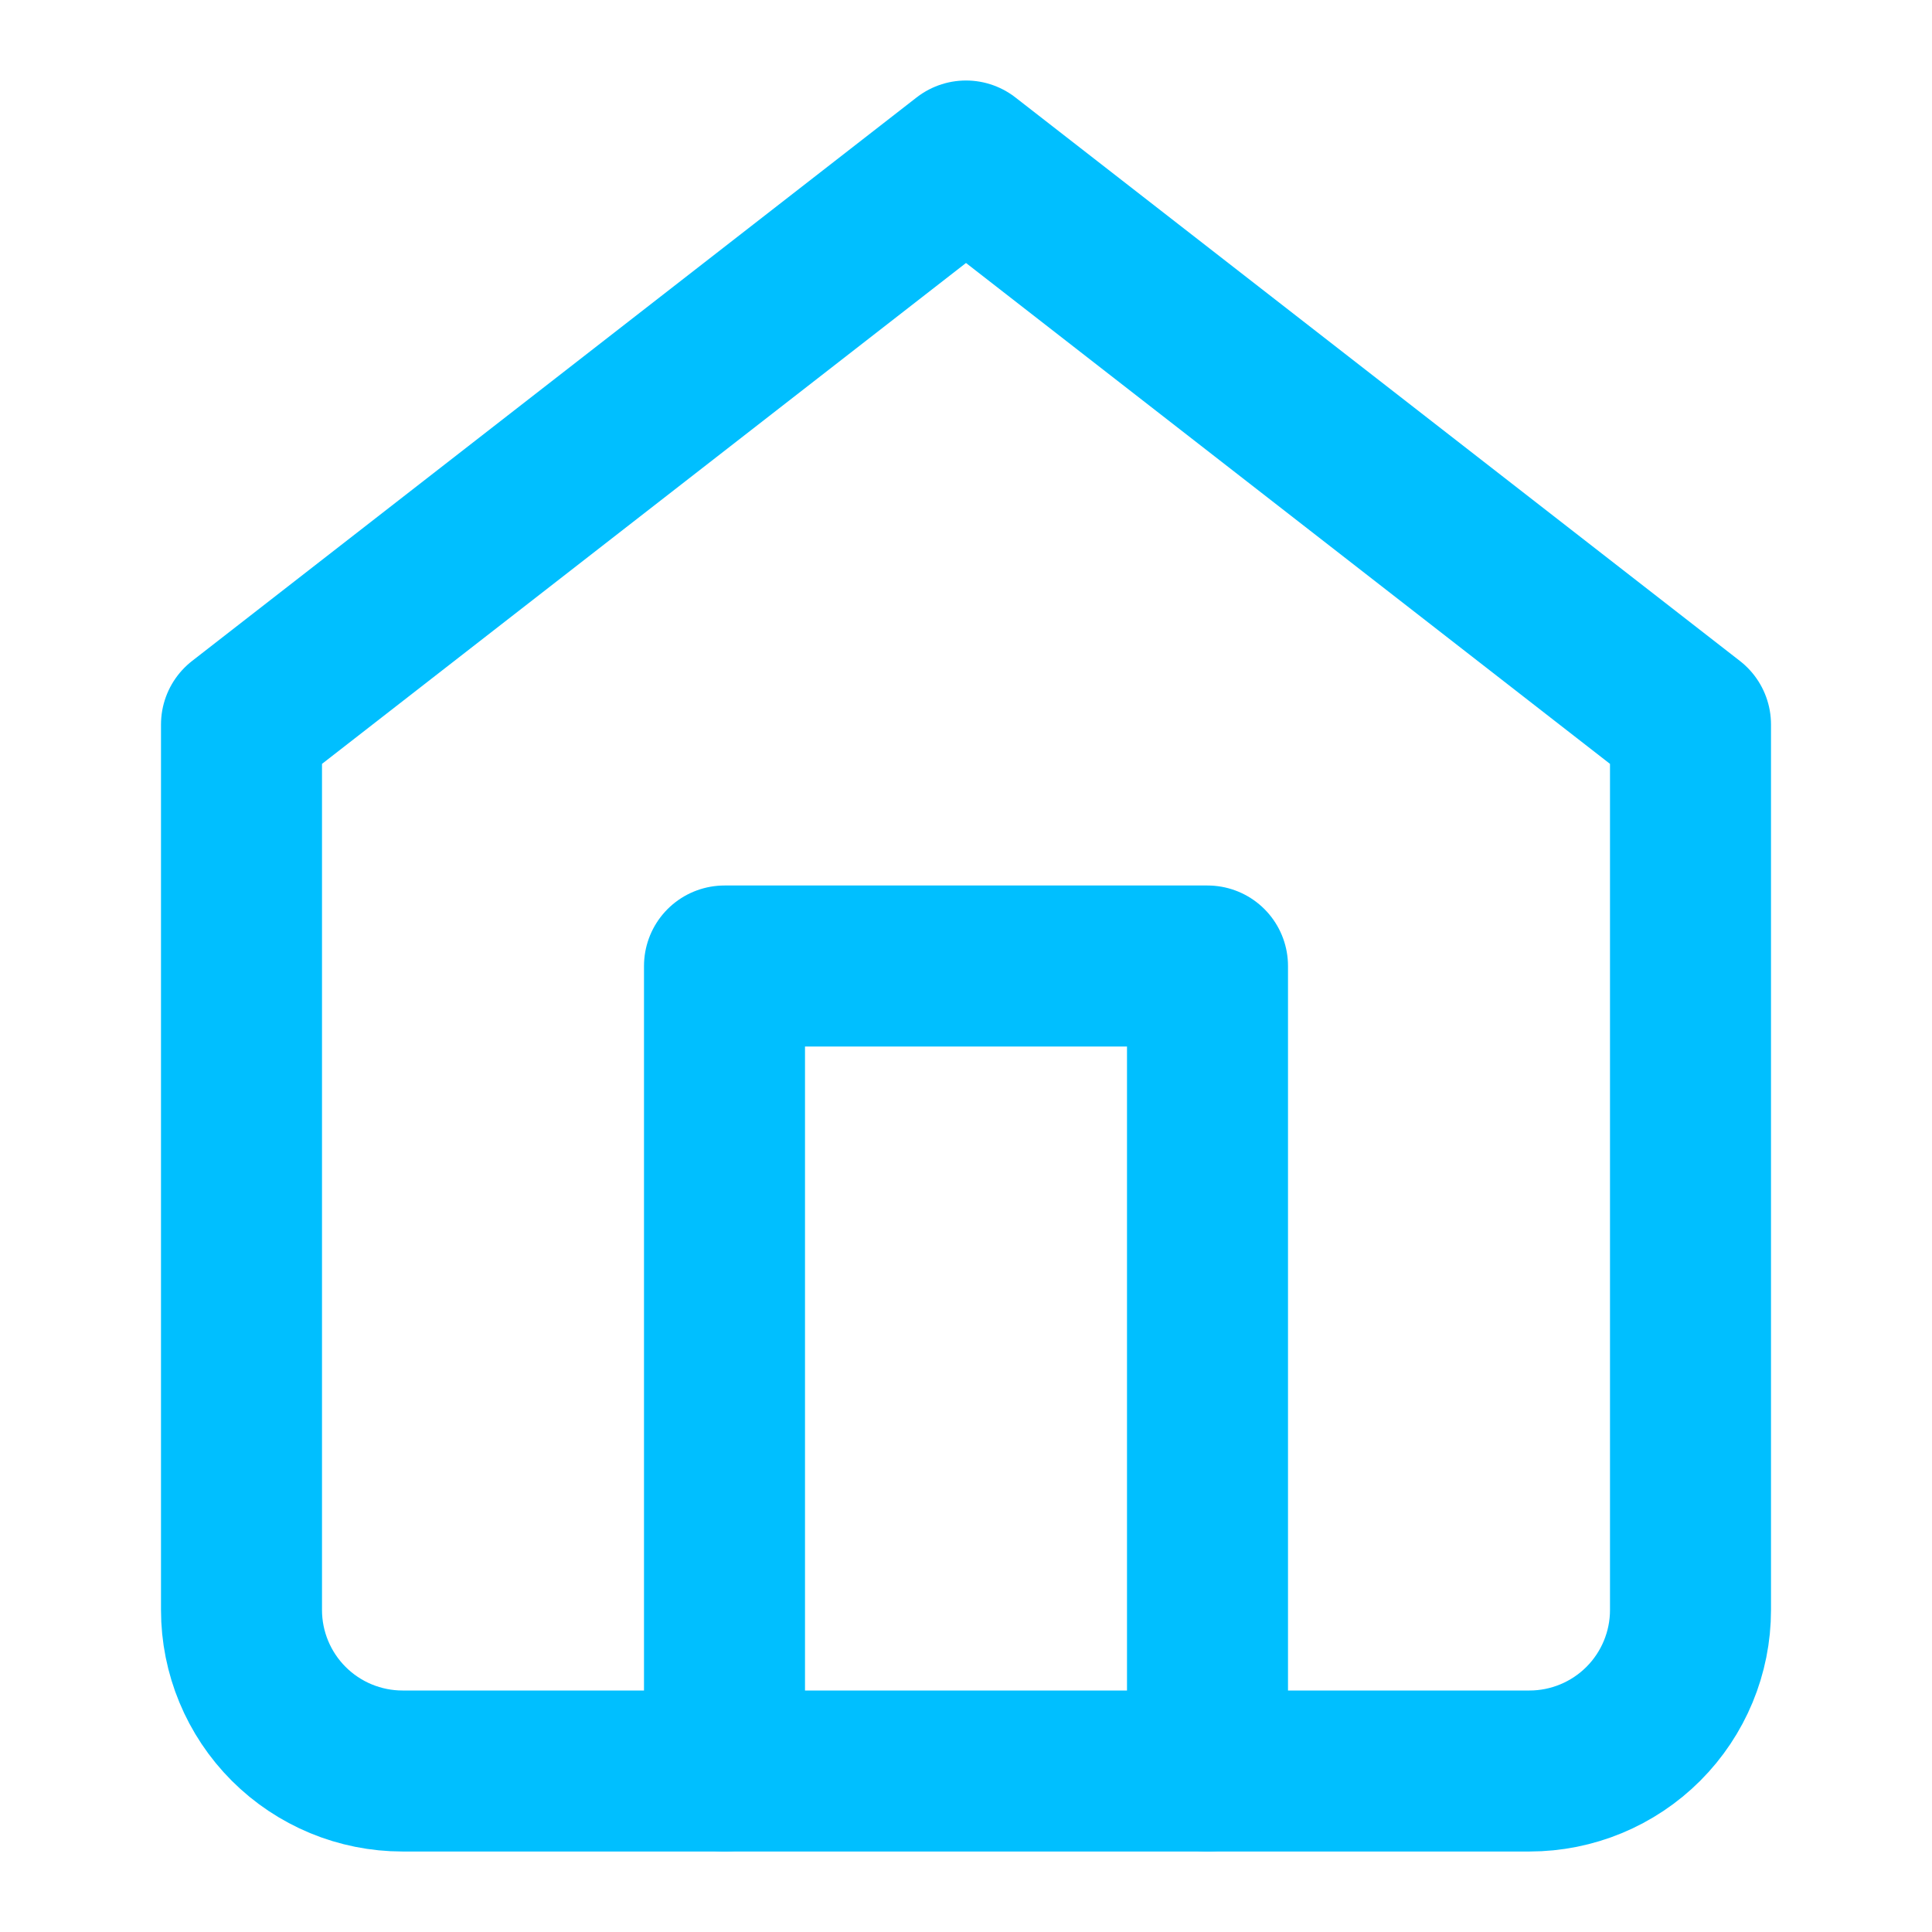 <svg width="24" height="24" viewBox="0 0 24 24" fill="none" xmlns="http://www.w3.org/2000/svg">
<path d="M3 9L12 2L21 9V20C21 20.53 20.789 21.039 20.414 21.414C20.039 21.789 19.53 22 19 22H5C4.47 22 3.961 21.789 3.586 21.414C3.211 21.039 3 20.53 3 20V9Z" stroke="#00BFFF" stroke-width="2" stroke-linecap="round" stroke-linejoin="round"/>
<path d="M9 22V12H15V22" stroke="#00BFFF" stroke-width="2" stroke-linecap="round" stroke-linejoin="round"/>
</svg>
